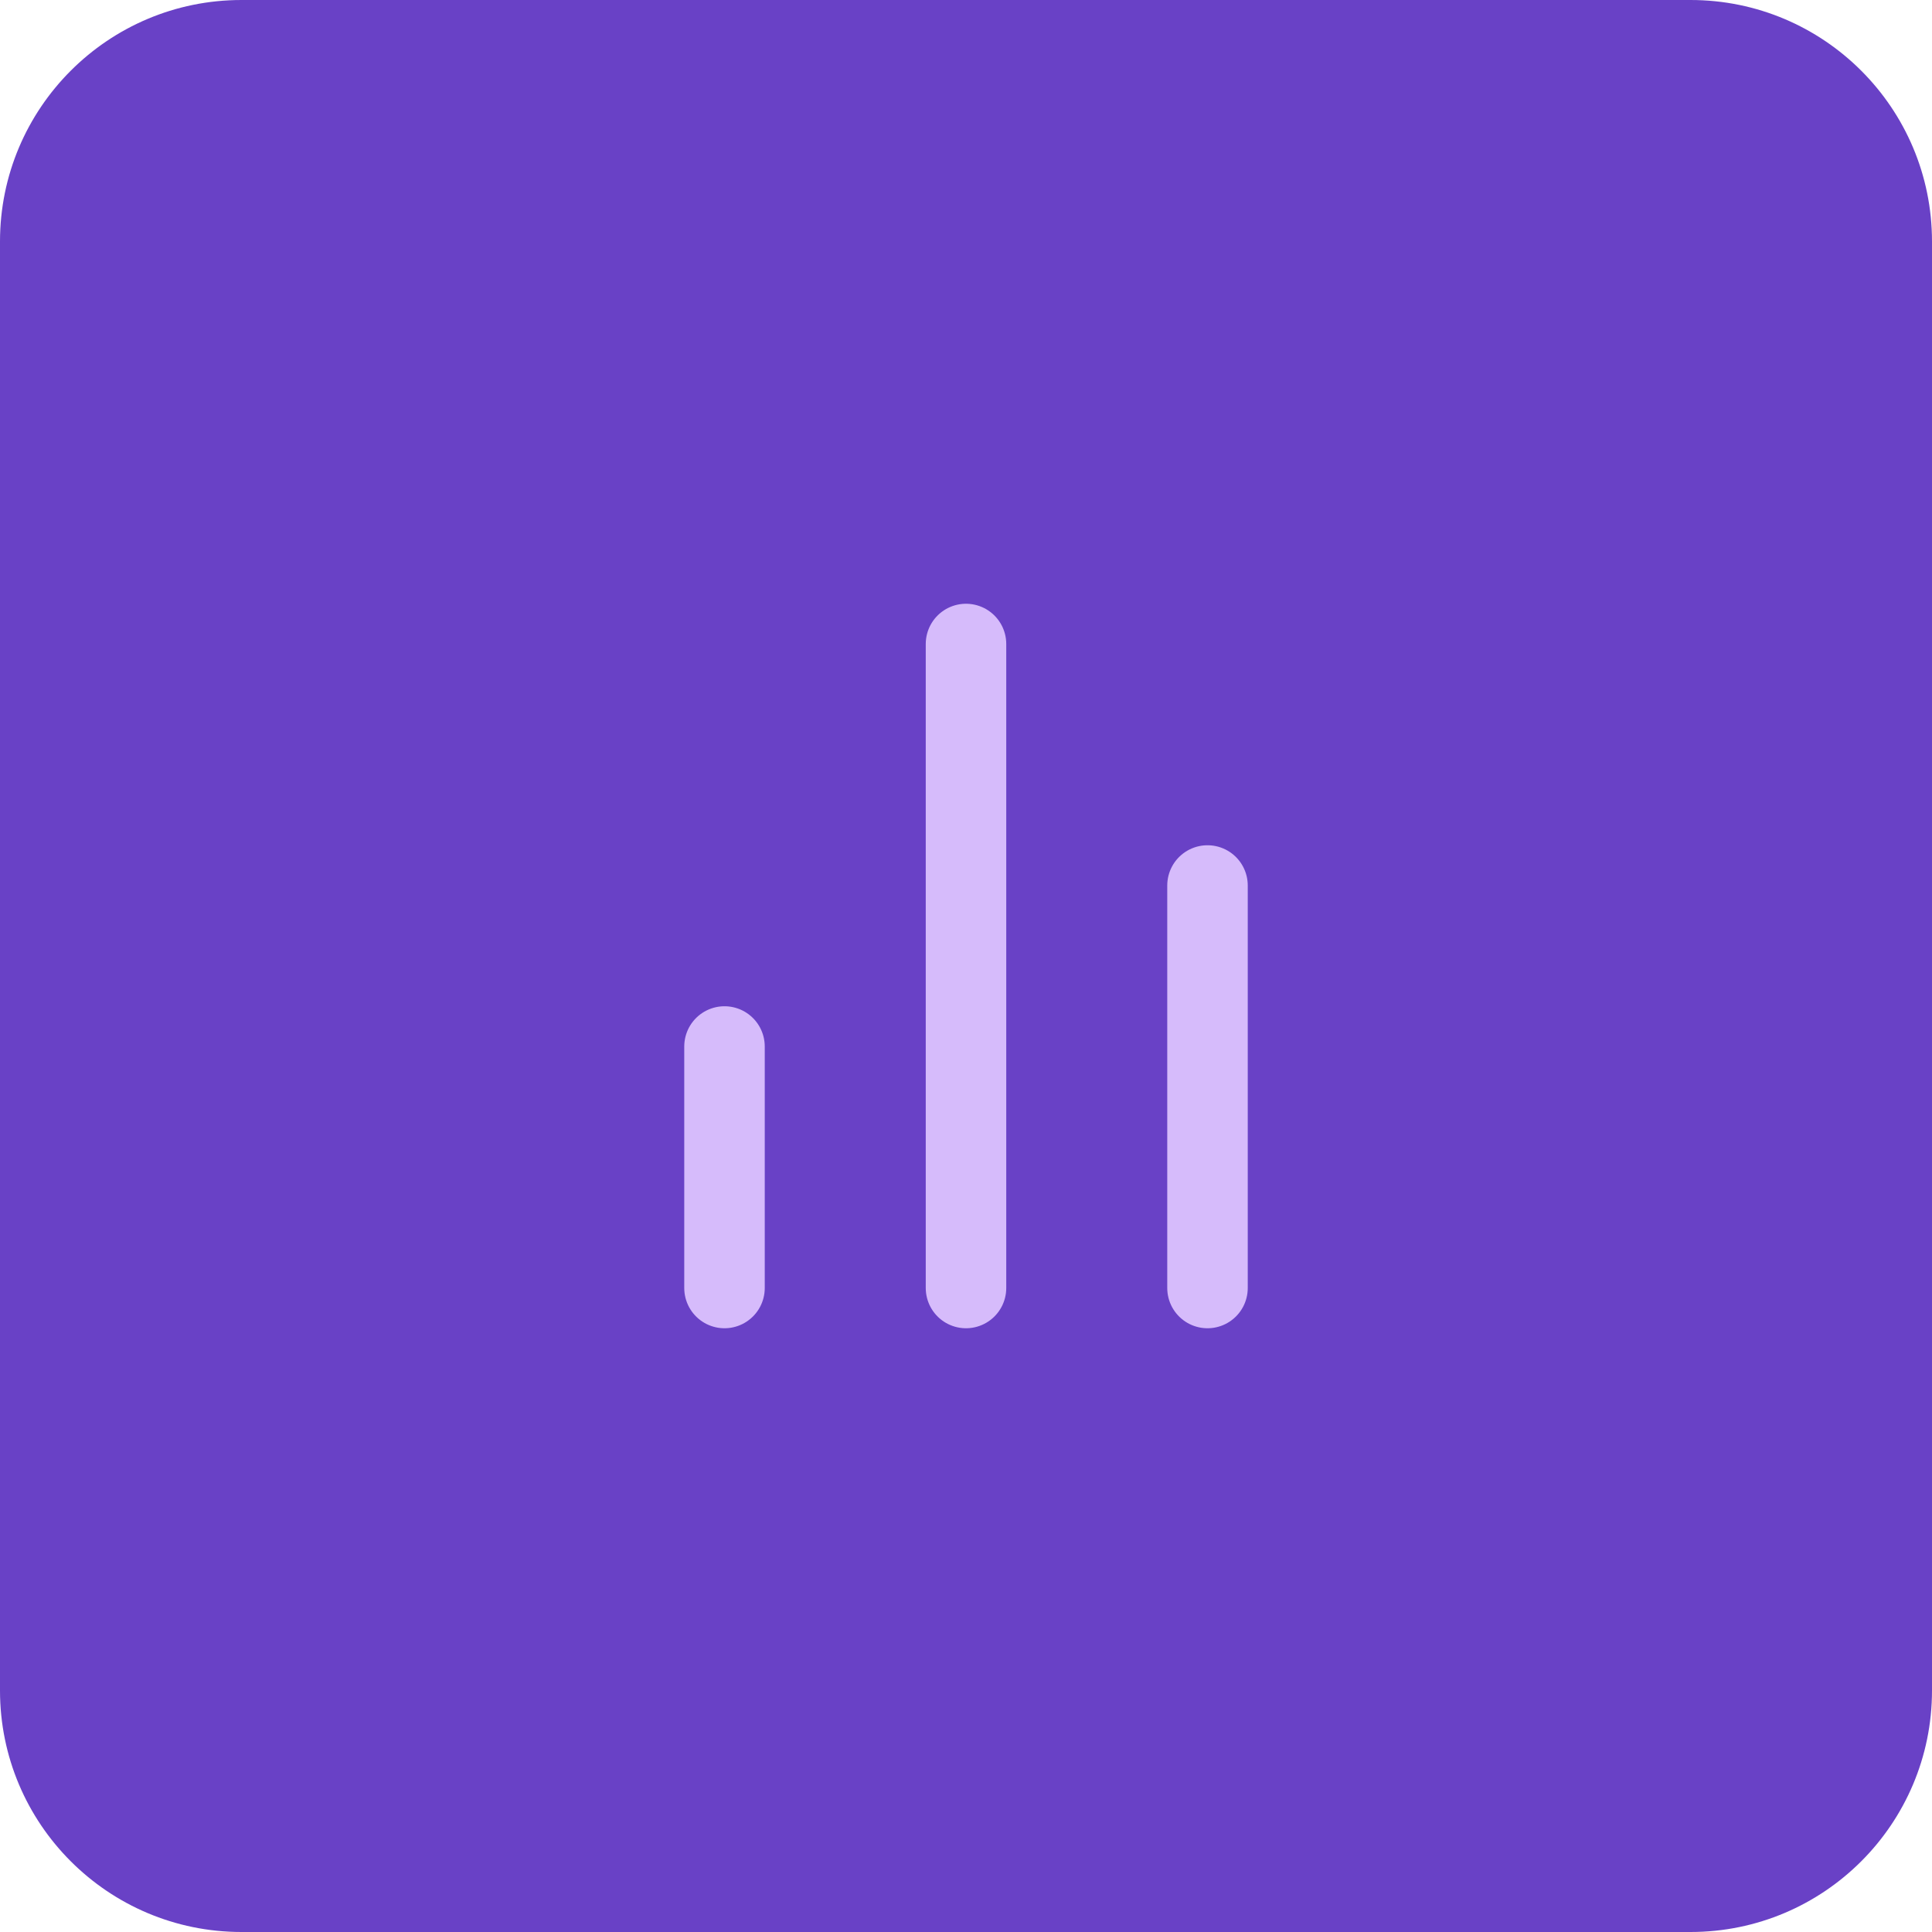 <svg width="48" height="48" viewBox="0 0 48 48" fill="none" xmlns="http://www.w3.org/2000/svg">
<path d="M0 6C0 2.686 2.686 0 6 0H42C45.314 0 48 2.686 48 6V42C48 45.314 45.314 48 42 48H6C2.686 48 0 45.314 0 42V6Z" fill="#6941C6"/>
<path d="M30 32V22M24 32V16M18 32V26" stroke="#D6BBFB" stroke-width="2" stroke-linecap="round" stroke-linejoin="round"/>
</svg>
